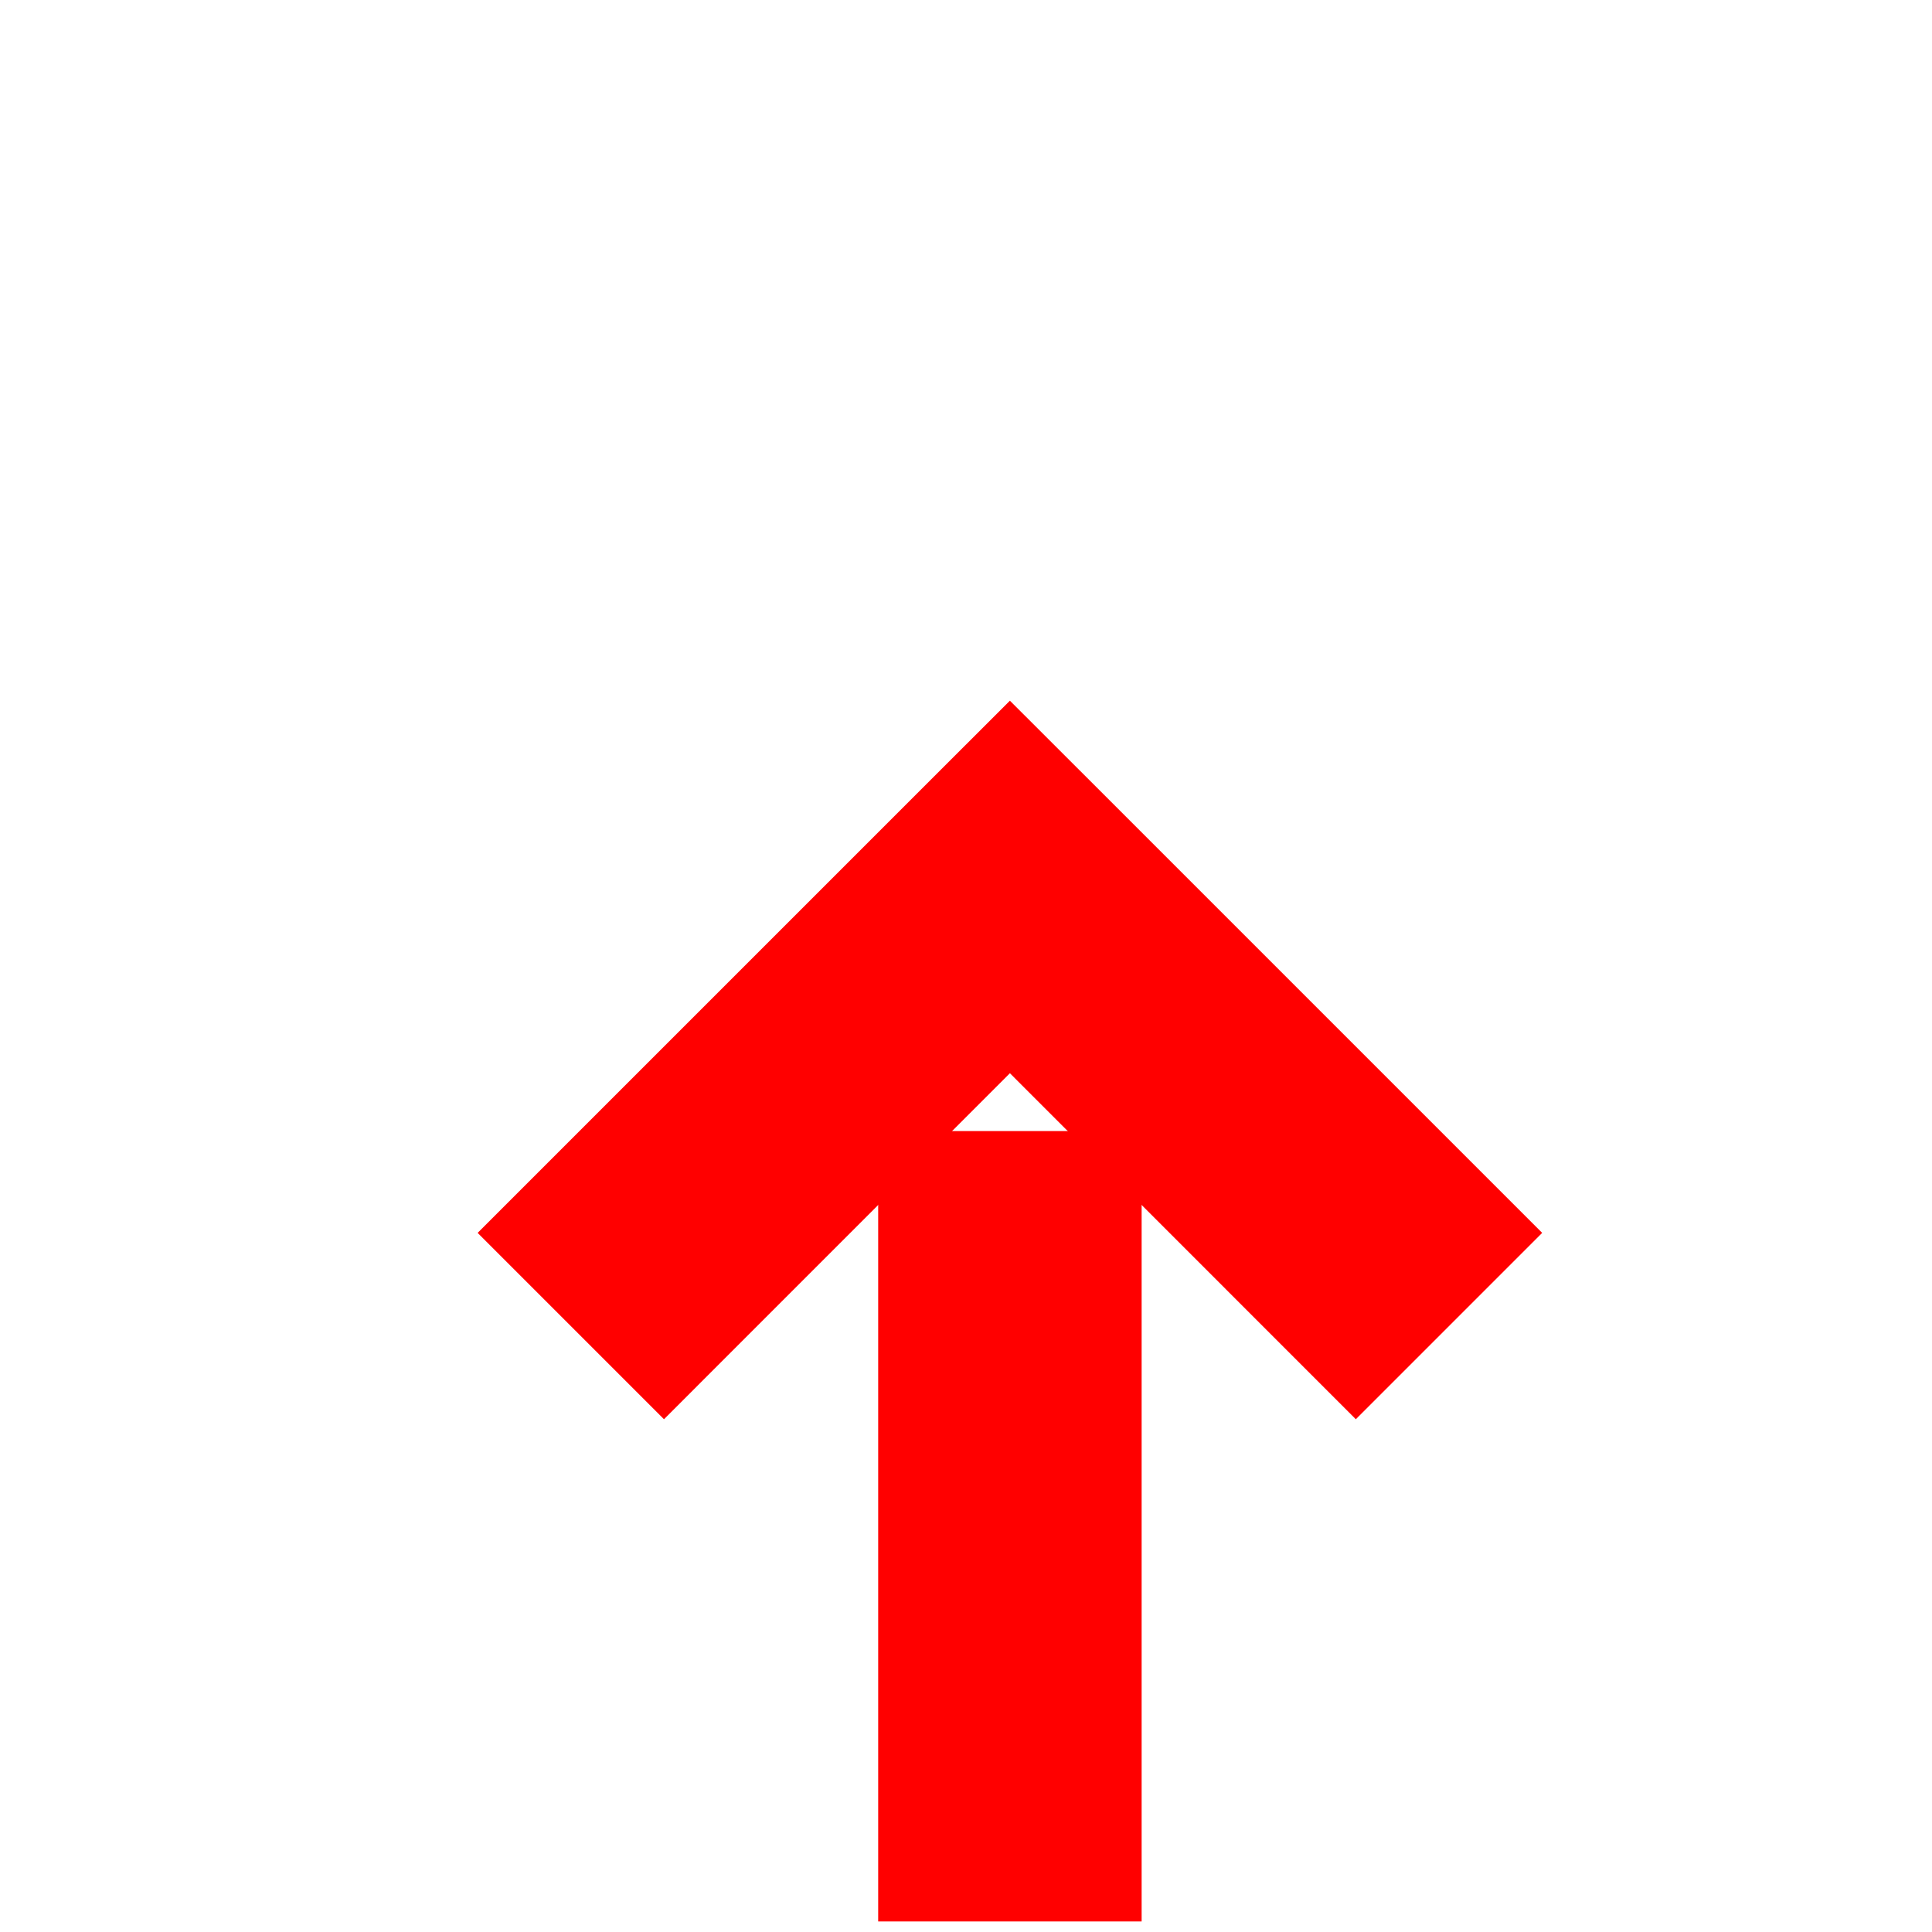 ﻿<?xml version="1.0" encoding="utf-8"?>
<svg version="1.1" xmlns:xlink="http://www.w3.org/1999/xlink" width="22px" height="22px" preserveAspectRatio="xMinYMid meet" viewBox="1100 1000  22 20" xmlns="http://www.w3.org/2000/svg">
  <path d="M 936 1159.5  L 1106 1159.5  A 5 5 0 0 0 1111.5 1154.5 L 1111.5 1010  " stroke-width="3" stroke-dasharray="9,3" stroke="#ff0000" fill="none" />
  <path d="M 1107.561 1015.161  L 1111.5 1011.221  L 1115.439 1015.161  L 1117.561 1013.039  L 1112.561 1008.039  L 1111.5 1006.979  L 1110.439 1008.039  L 1105.439 1013.039  L 1107.561 1015.161  Z " fill-rule="nonzero" fill="#ff0000" stroke="none" />
</svg>